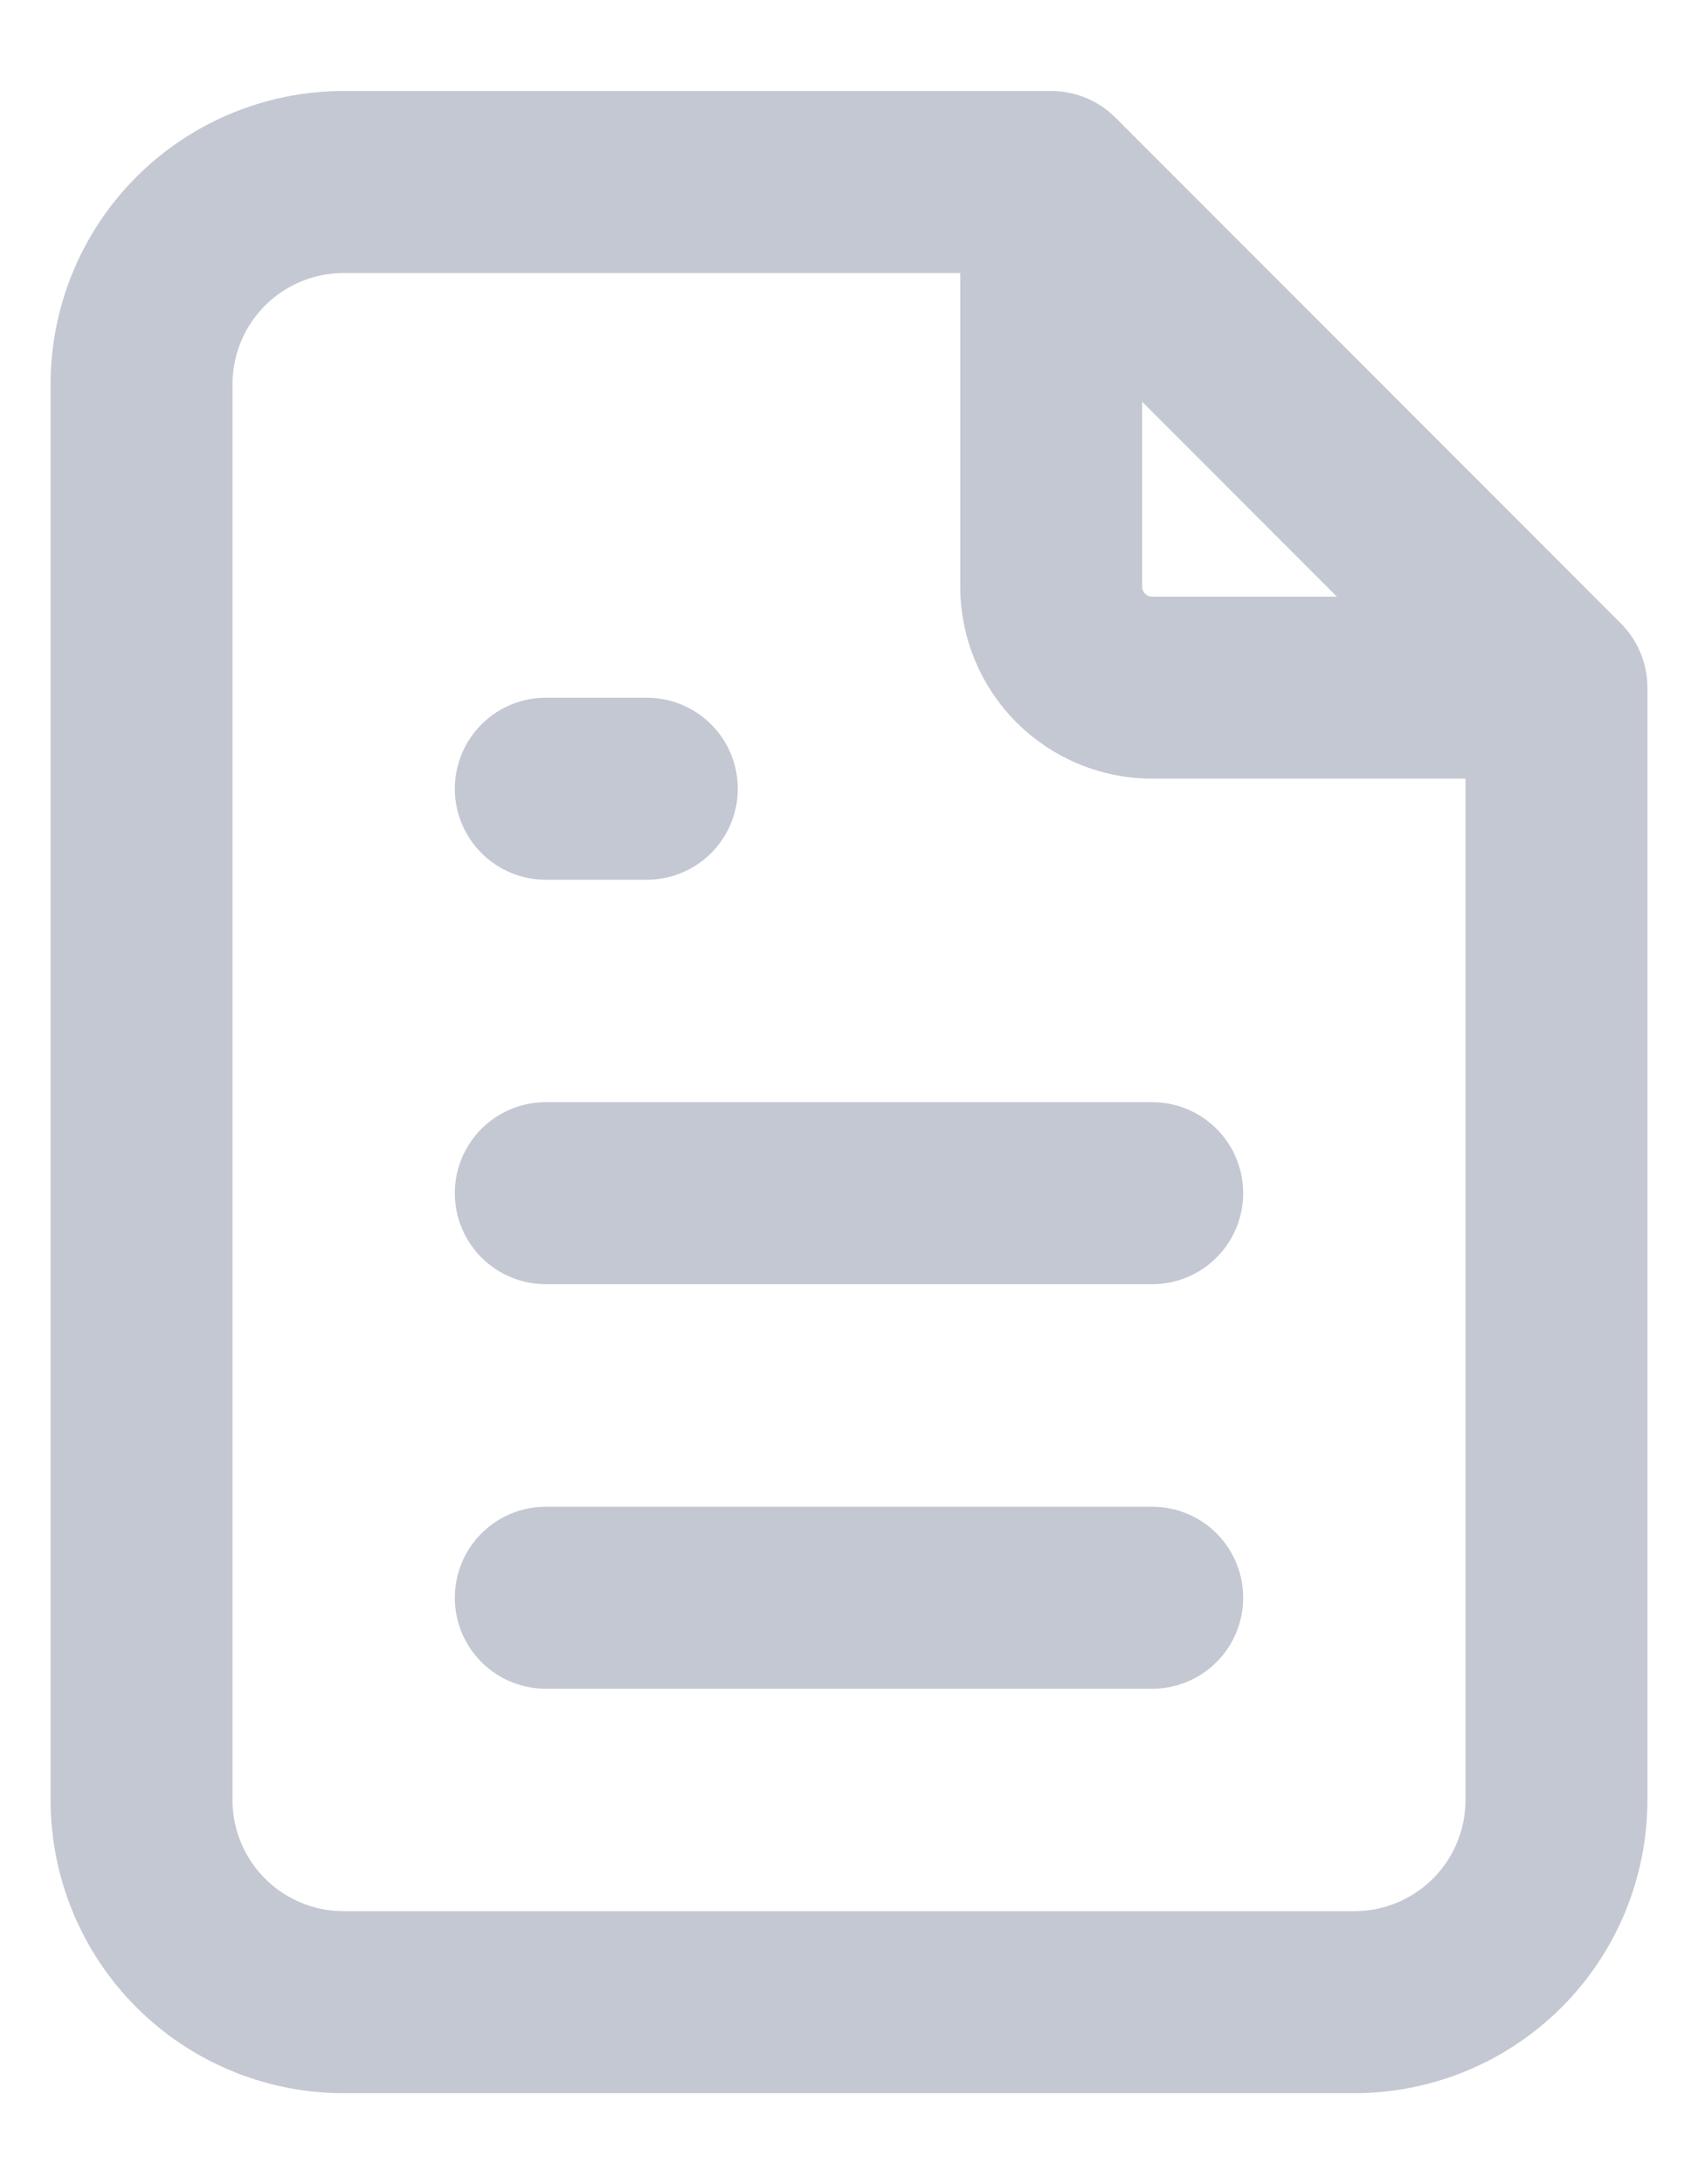 <svg width="14" height="18" viewBox="0 0 14 18" fill="none" xmlns="http://www.w3.org/2000/svg">
<path d="M8.667 1.5V4.833C8.667 5.054 8.754 5.266 8.911 5.423C9.067 5.579 9.279 5.667 9.5 5.667H12.833M8.667 1.5H2.833C2.391 1.5 1.967 1.676 1.655 1.988C1.342 2.301 1.167 2.725 1.167 3.167V14.833C1.167 15.275 1.342 15.699 1.655 16.012C1.967 16.324 2.391 16.5 2.833 16.5H11.167C11.609 16.5 12.033 16.324 12.345 16.012C12.658 15.699 12.833 15.275 12.833 14.833V5.667M8.667 1.5L12.833 5.667M4.5 6.5H5.333M4.5 9.833H9.5M4.5 13.167H9.5" stroke="#C4C8D2" stroke-width="1.5" stroke-linecap="round" stroke-linejoin="round"/>
</svg>
